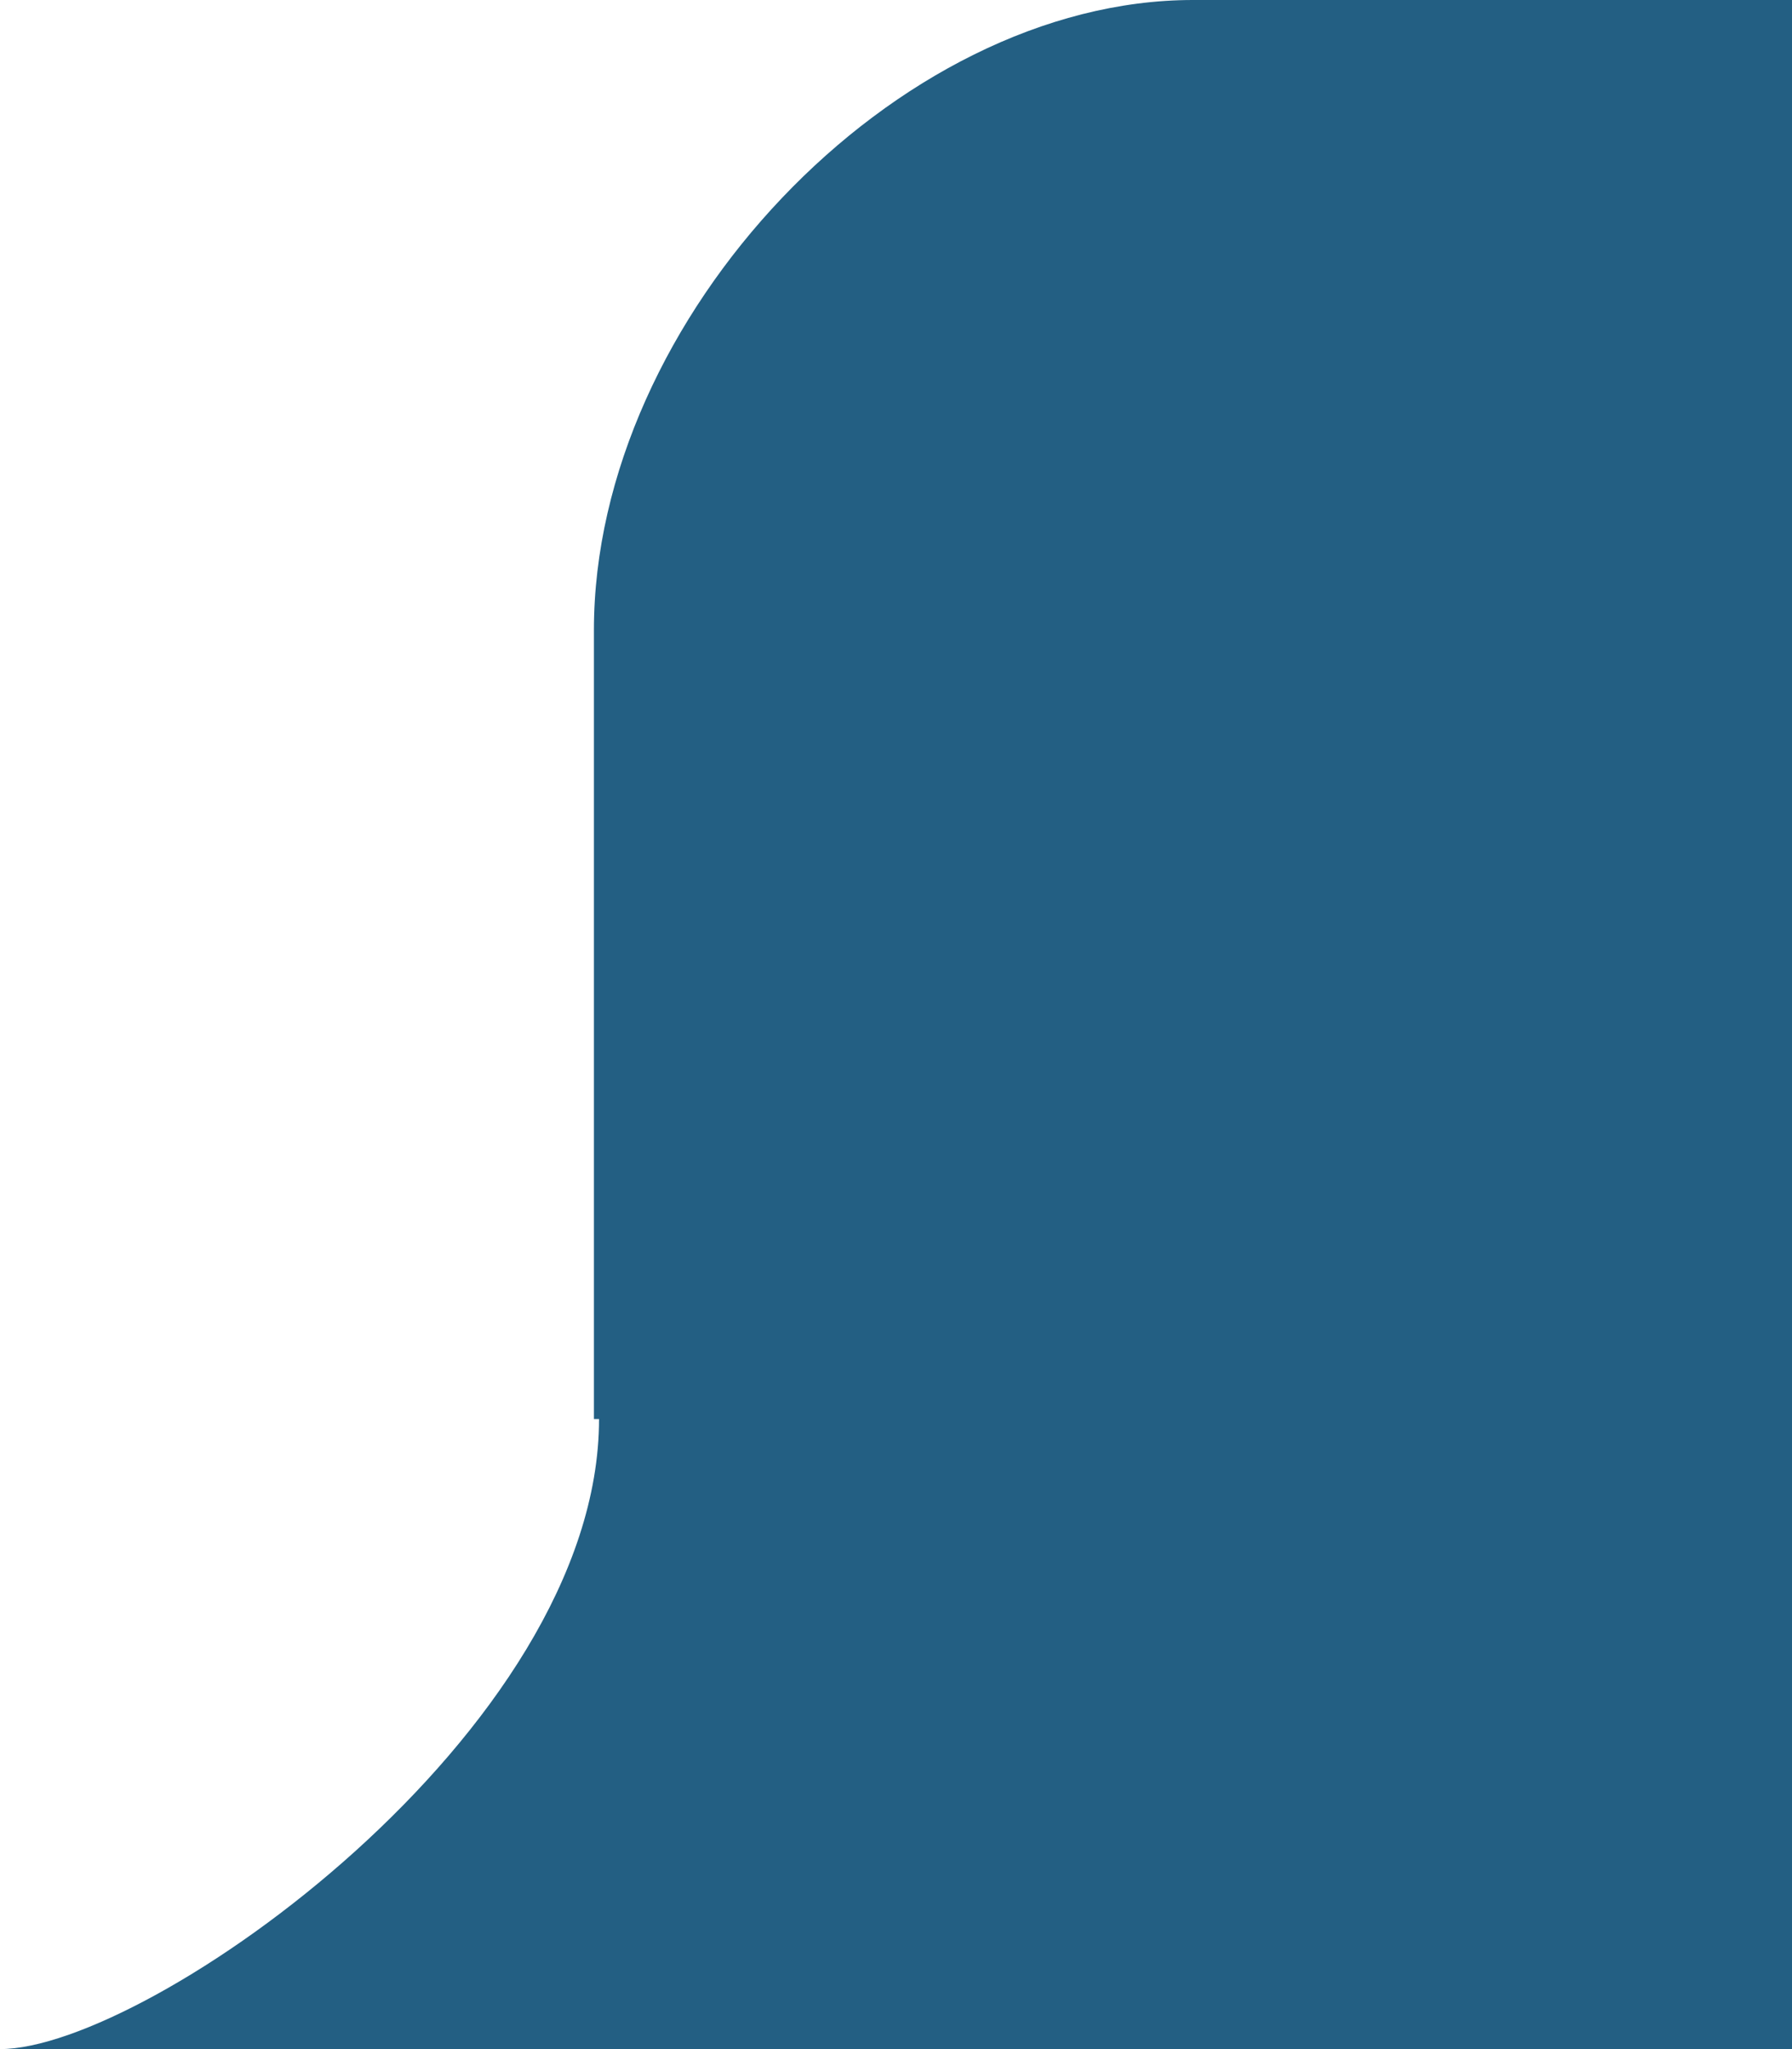 <svg version="1.1" id="Слой_1" xmlns="http://www.w3.org/2000/svg" x="0" y="0" viewBox="0 0 35 40" style="enable-background:new 0 0 35 40" xml:space="preserve"><path d="M11.7 27.7C11.7 33.8 2.9 40 0 40h35V0H23.3c-5.8 0-11.7 6.2-11.7 12.3v15.4z" style="fill-rule:evenodd;clip-rule:evenodd;fill:#235f83" id="Layer_x0020_1"/></svg>